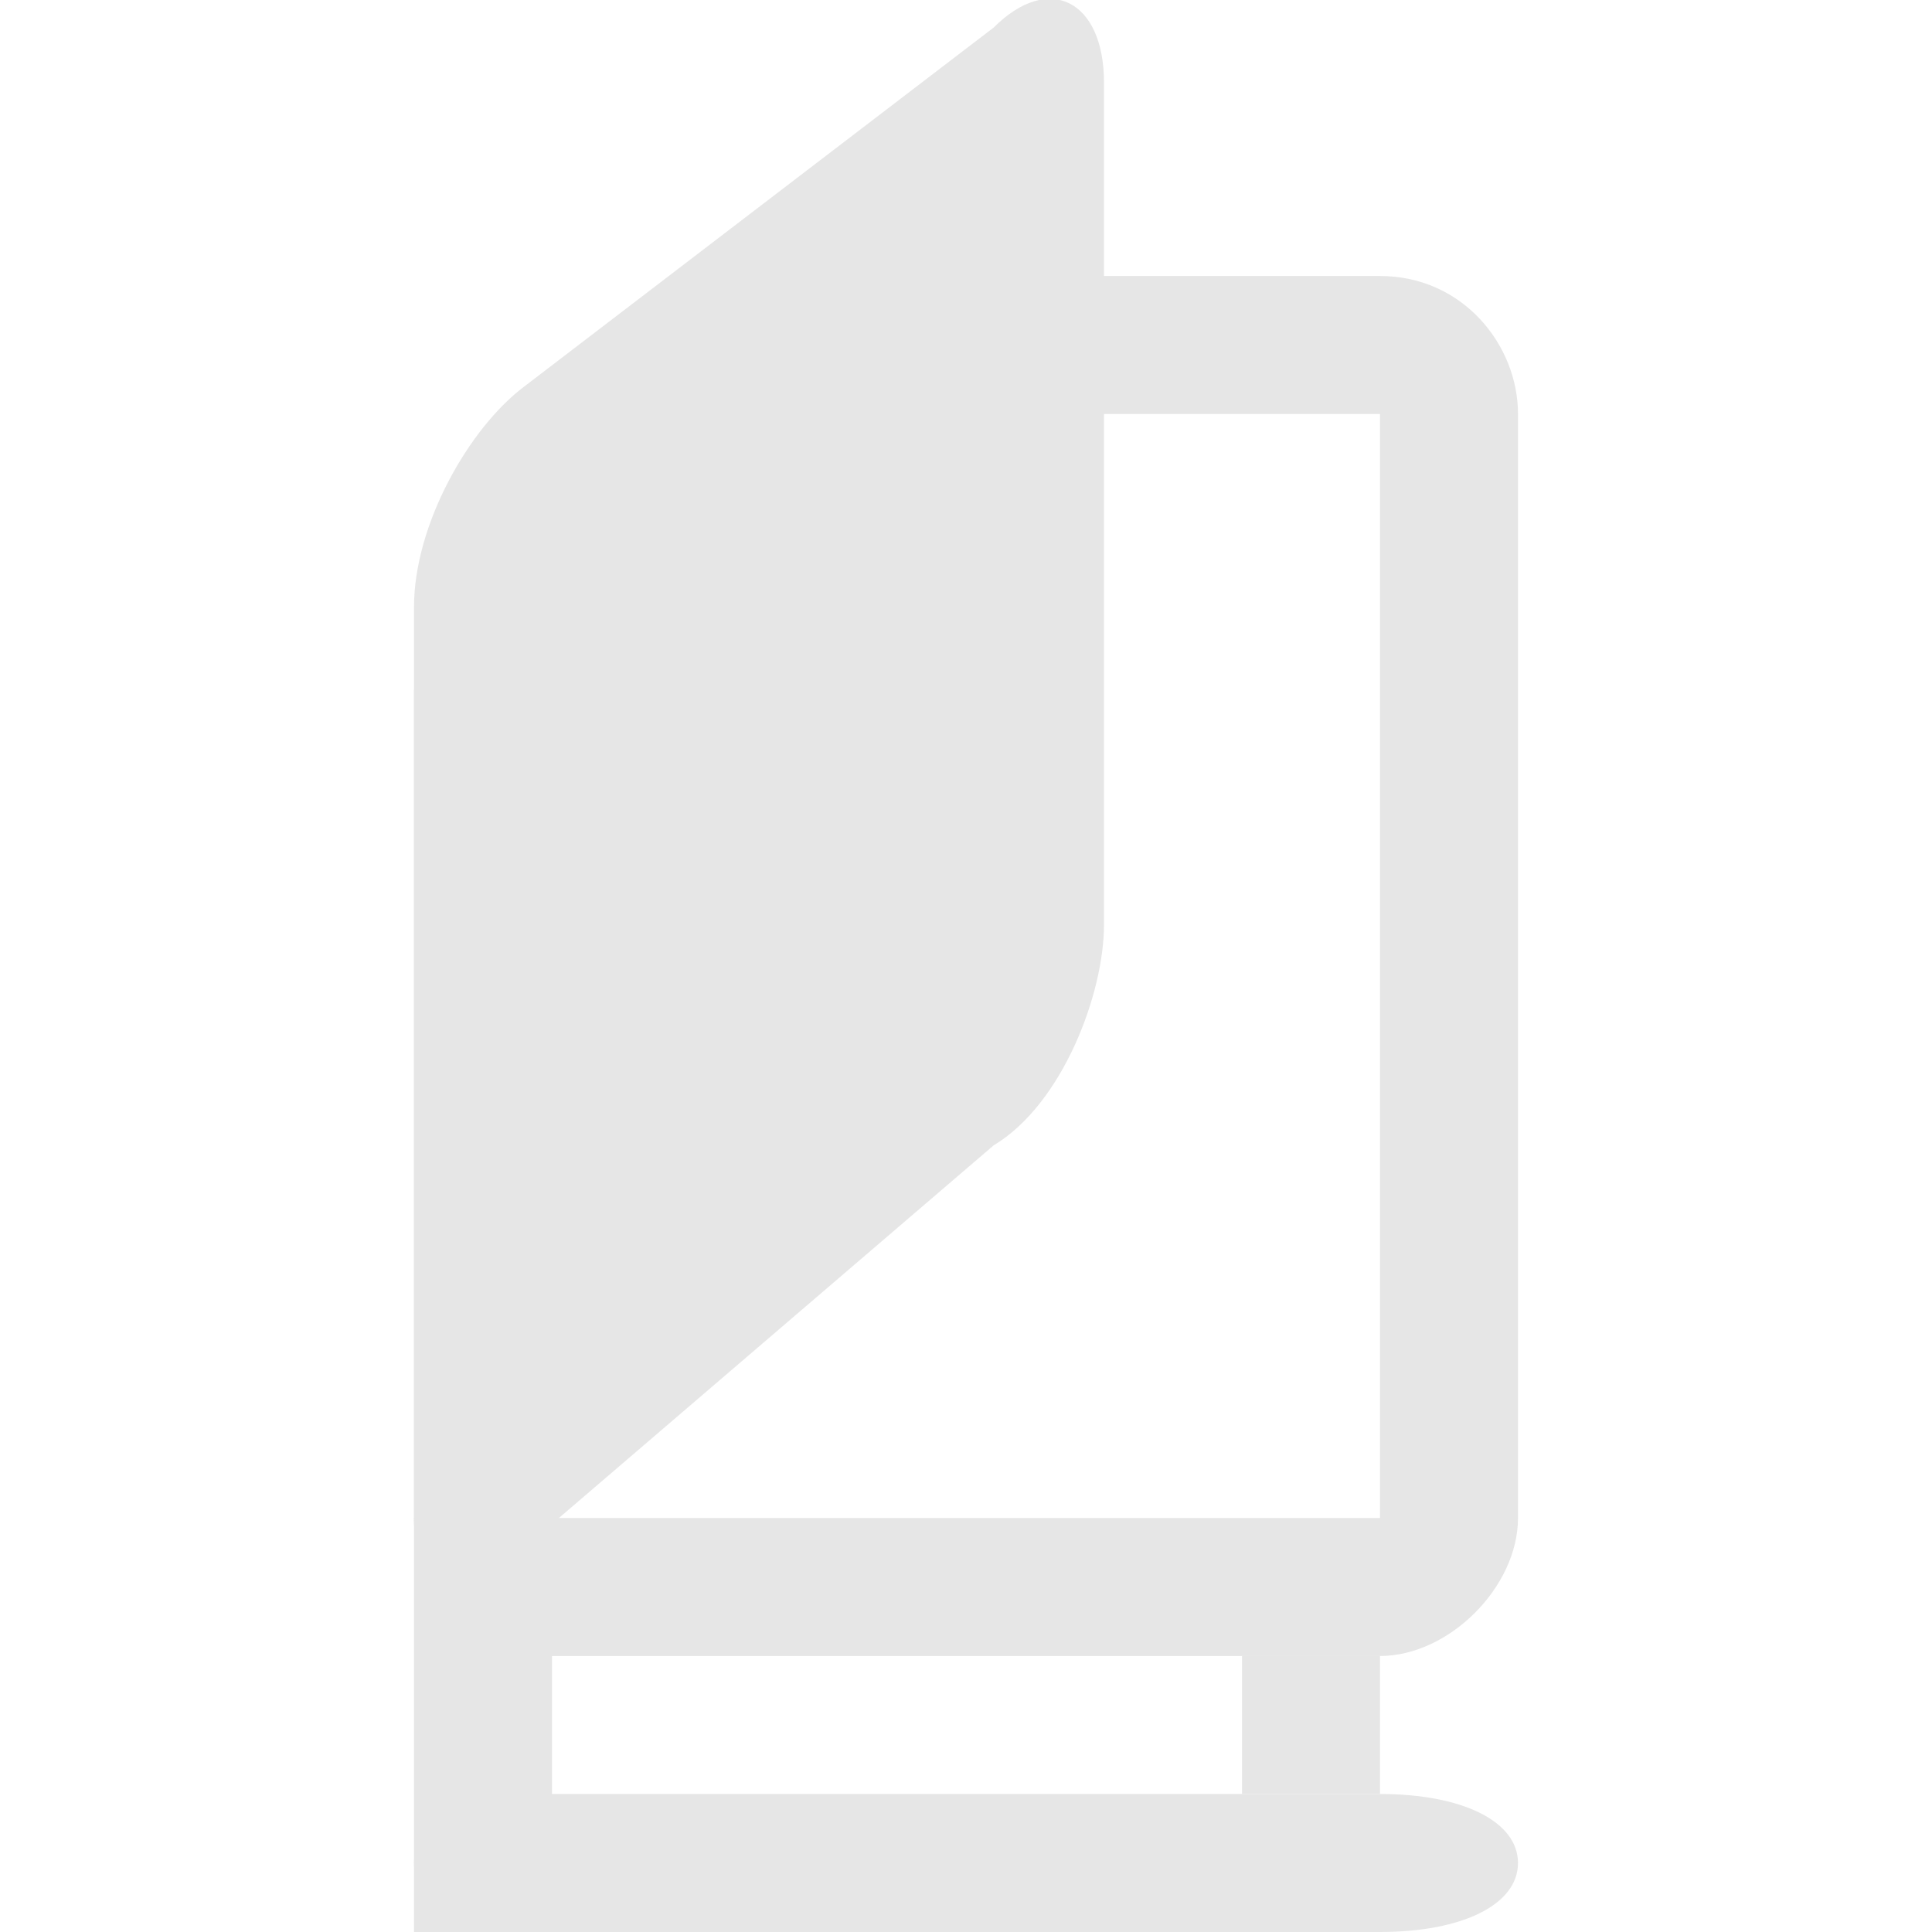 <?xml version="1.0" encoding="utf-8"?>
<!-- Generator: Adobe Illustrator 20.0.0, SVG Export Plug-In . SVG Version: 6.00 Build 0)  -->
<svg version="1.1" id="Layer_1" xmlns:sketch="http://www.bohemiancoding.com/sketch/ns"
	 xmlns="http://www.w3.org/2000/svg" xmlns:xlink="http://www.w3.org/1999/xlink" x="0px" y="0px" width="14px" height="14px"
	 viewBox="0 0 14 14" style="enable-background:new 0 0 14 14;" xml:space="preserve">
<g id="symbol" transform="translate(4, 0)" sketch:type="MSLayerGroup">
	<rect fill="#E6E6E6" id="Rectangle-10_2_" x="5" y="12" sketch:type="MSShapeGroup" width="1" height="1">
	</rect>
	<path fill="#E6E6E6" id="Rectangle-11_2_" sketch:type="MSShapeGroup" d="M-1,11h1v1.7V14h-1V11z"/>
	<path fill="#E6E6E6" id="Rectangle-12_2_" sketch:type="MSShapeGroup" d="M0,13h6c0.6,0,1,0.2,1,0.5l0,0C7,13.8,6.6,14,6,14H0c-0.6,0-1-0.2-1-0.5
		l0,0C-1,13.2-0.6,13,0,13z"/>
	<path fill="#E6E6E6" id="Shape_2_" sketch:type="MSShapeGroup" d="M0,3L0,3v8c0,0,0,0,0,0h6c0,0,0,0,0,0V3c0,0,0,0,0,0L0,3C0,3,0,3,0,3L0,3L0,3z
		 M0,3c0,0,1.5-1,2-1h4c0.6,0,1,0.5,1,1v8c0,0.5-0.5,1-1,1H0c-0.6,0-1-0.5-1-1V5L0,3z"/>
	<path fill="#E6E6E6" id="Rectangle-4_2_" sketch:type="MSShapeGroup" d="M-1,4.4c0-0.6,0.4-1.3,0.8-1.6l3.4-2.6C3.6-0.2,4,0,4,0.6v6.1
		C4,7.2,3.7,8,3.2,8.3l-3.5,3C-0.7,11.7-1,11.5-1,11V4.4z"/>
</g>
</svg>
